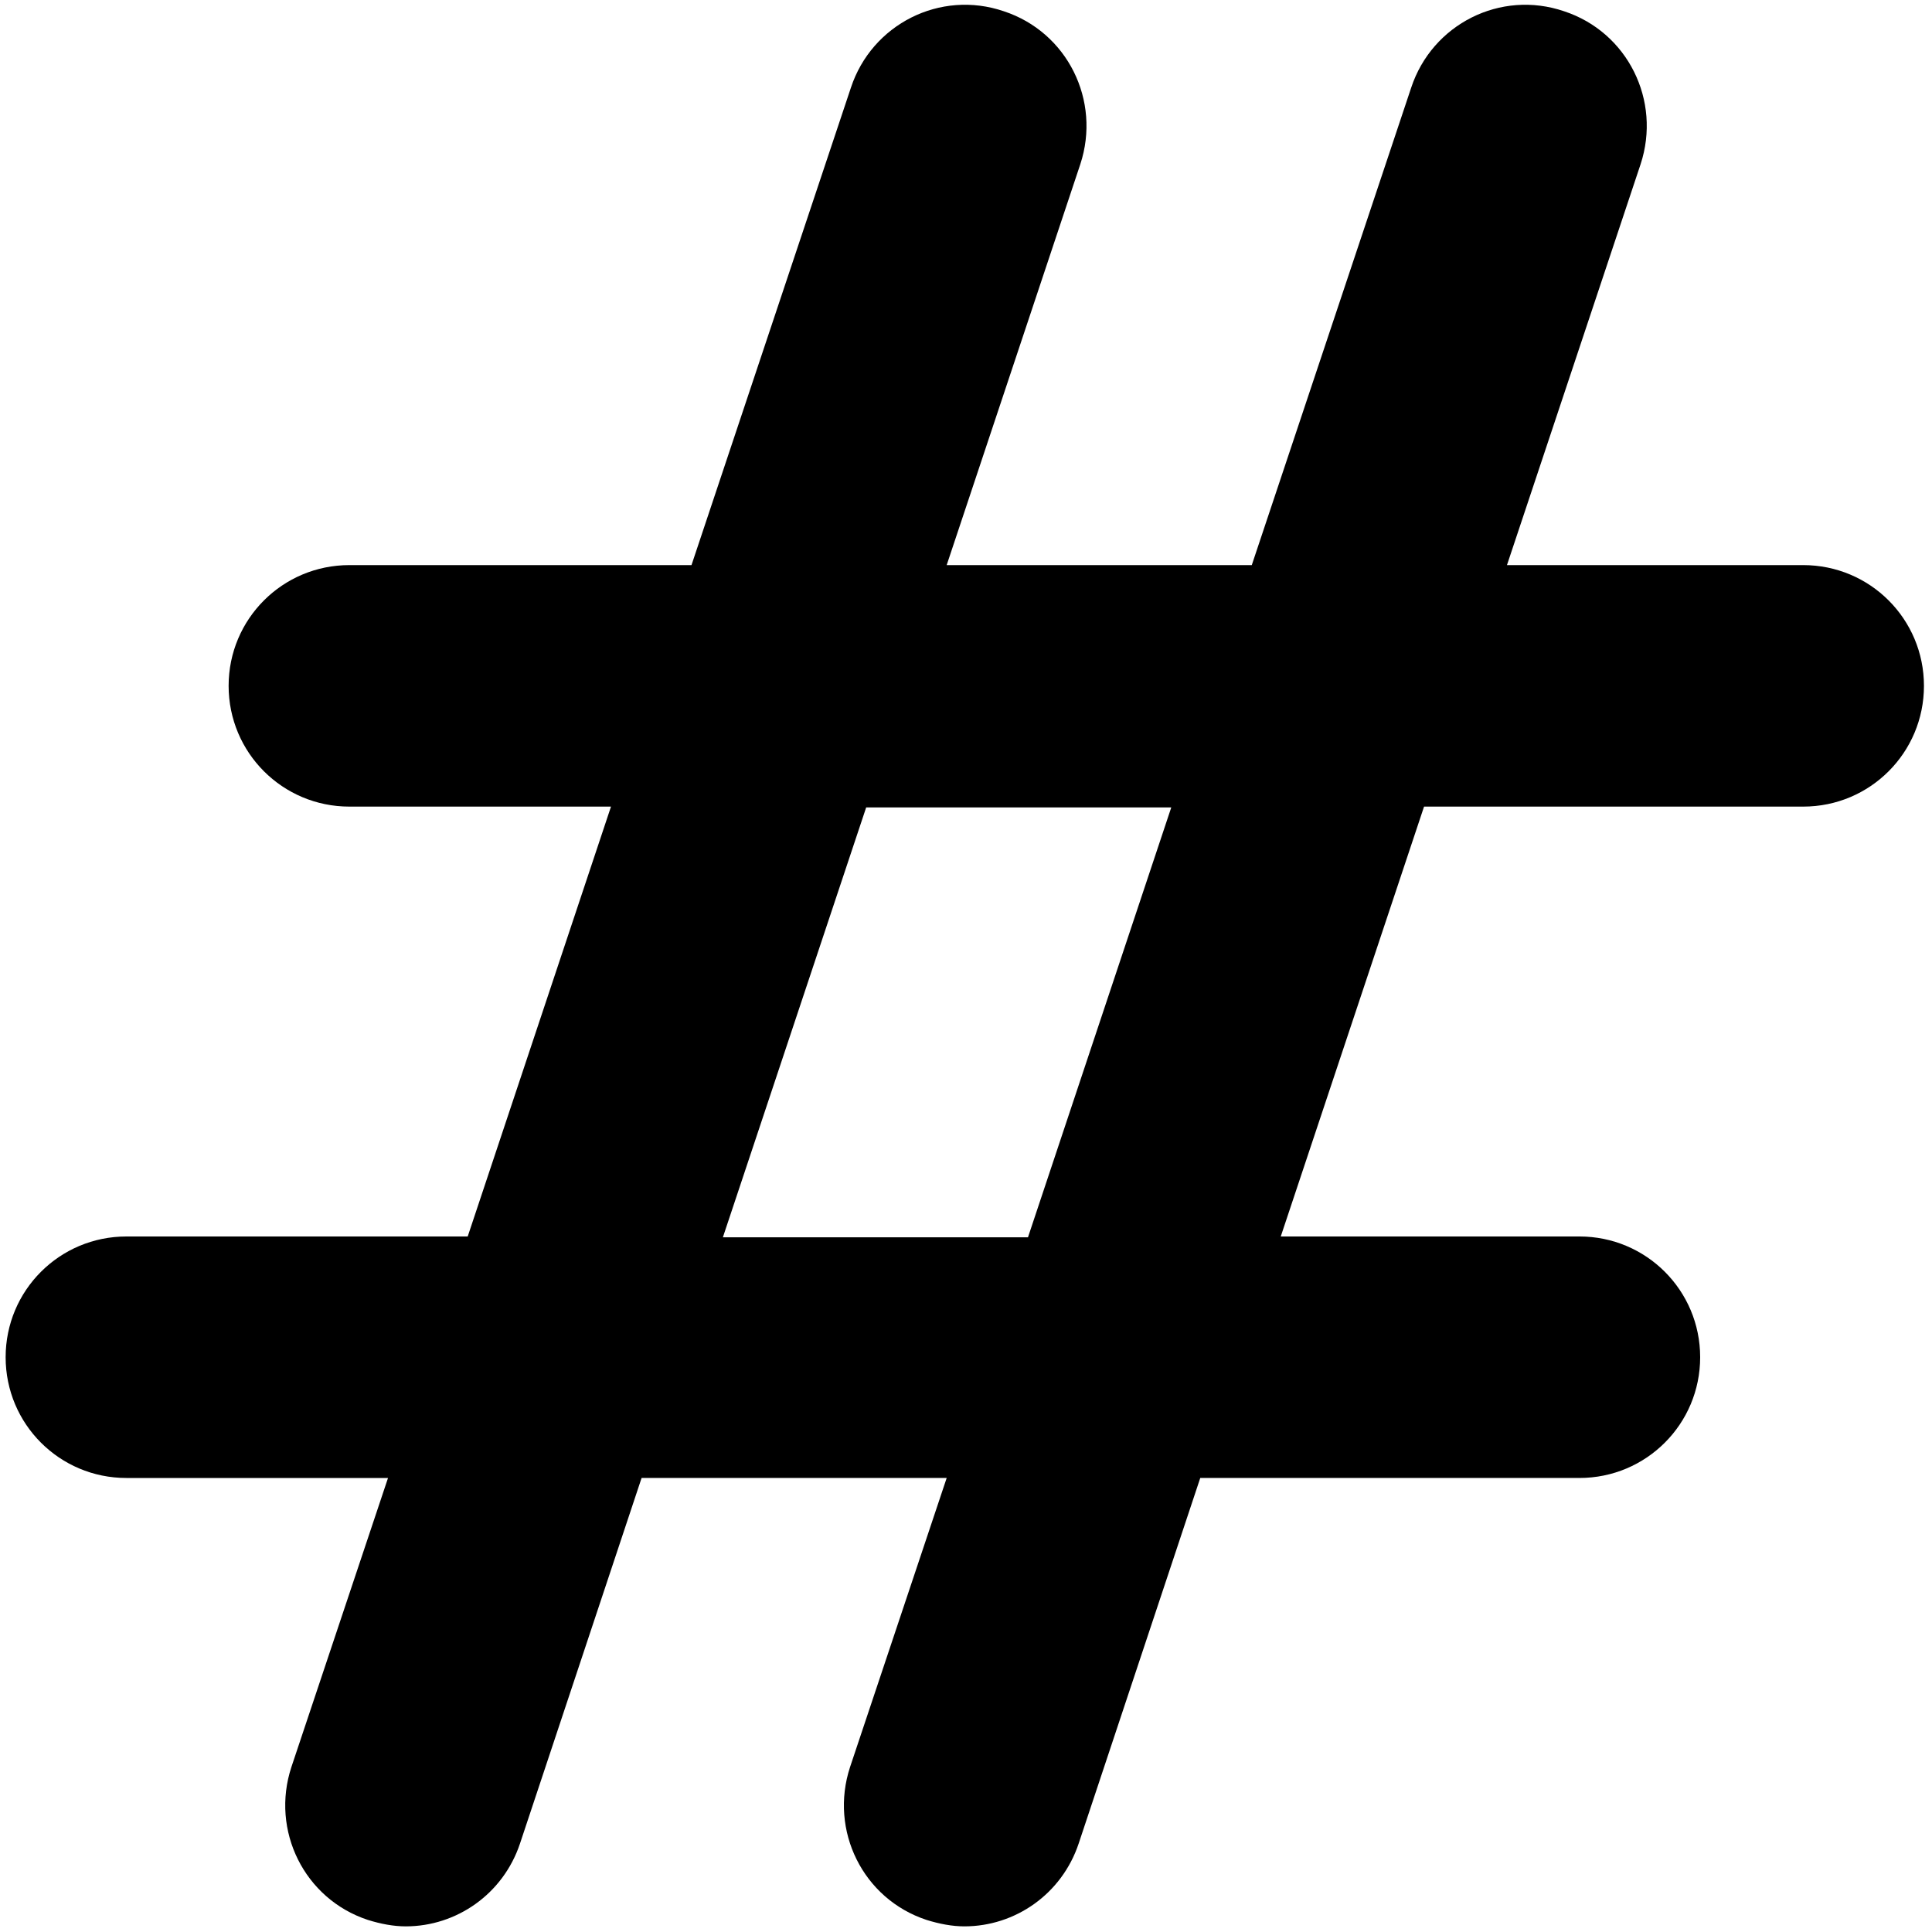 <?xml version="1.0" encoding="UTF-8"?>
<svg id="Lager_1" data-name="Lager 1" xmlns="http://www.w3.org/2000/svg" viewBox="0 0 24 24">
  <path d="M22.43,7.02h-3.71l1.66-4.98c.26-.79-.16-1.64-.95-1.9-.79-.27-1.64.16-1.9.95l-1.98,5.93h-3.79l1.66-4.98c.26-.79-.16-1.64-.95-1.9-.79-.27-1.64.16-1.9.95l-1.98,5.93h-4.25c-.83,0-1.5.67-1.5,1.5s.67,1.5,1.5,1.5h3.25l-1.78,5.34H1.57c-.83,0-1.5.67-1.5,1.5s.67,1.5,1.5,1.5h3.25l-1.2,3.59c-.26.79.16,1.64.95,1.9.16.05.32.08.47.08.63,0,1.21-.4,1.42-1.03l1.51-4.54h3.79l-1.2,3.59c-.26.79.16,1.64.95,1.9.16.05.32.08.47.08.63,0,1.21-.4,1.42-1.03l1.51-4.54h4.71c.83,0,1.5-.67,1.5-1.5s-.67-1.5-1.5-1.5h-3.71l1.78-5.34h4.71c.83,0,1.5-.67,1.5-1.5s-.67-1.5-1.5-1.5ZM12.77,15.37h-3.79l1.78-5.34h3.79l-1.78,5.34Z"/>
</svg>